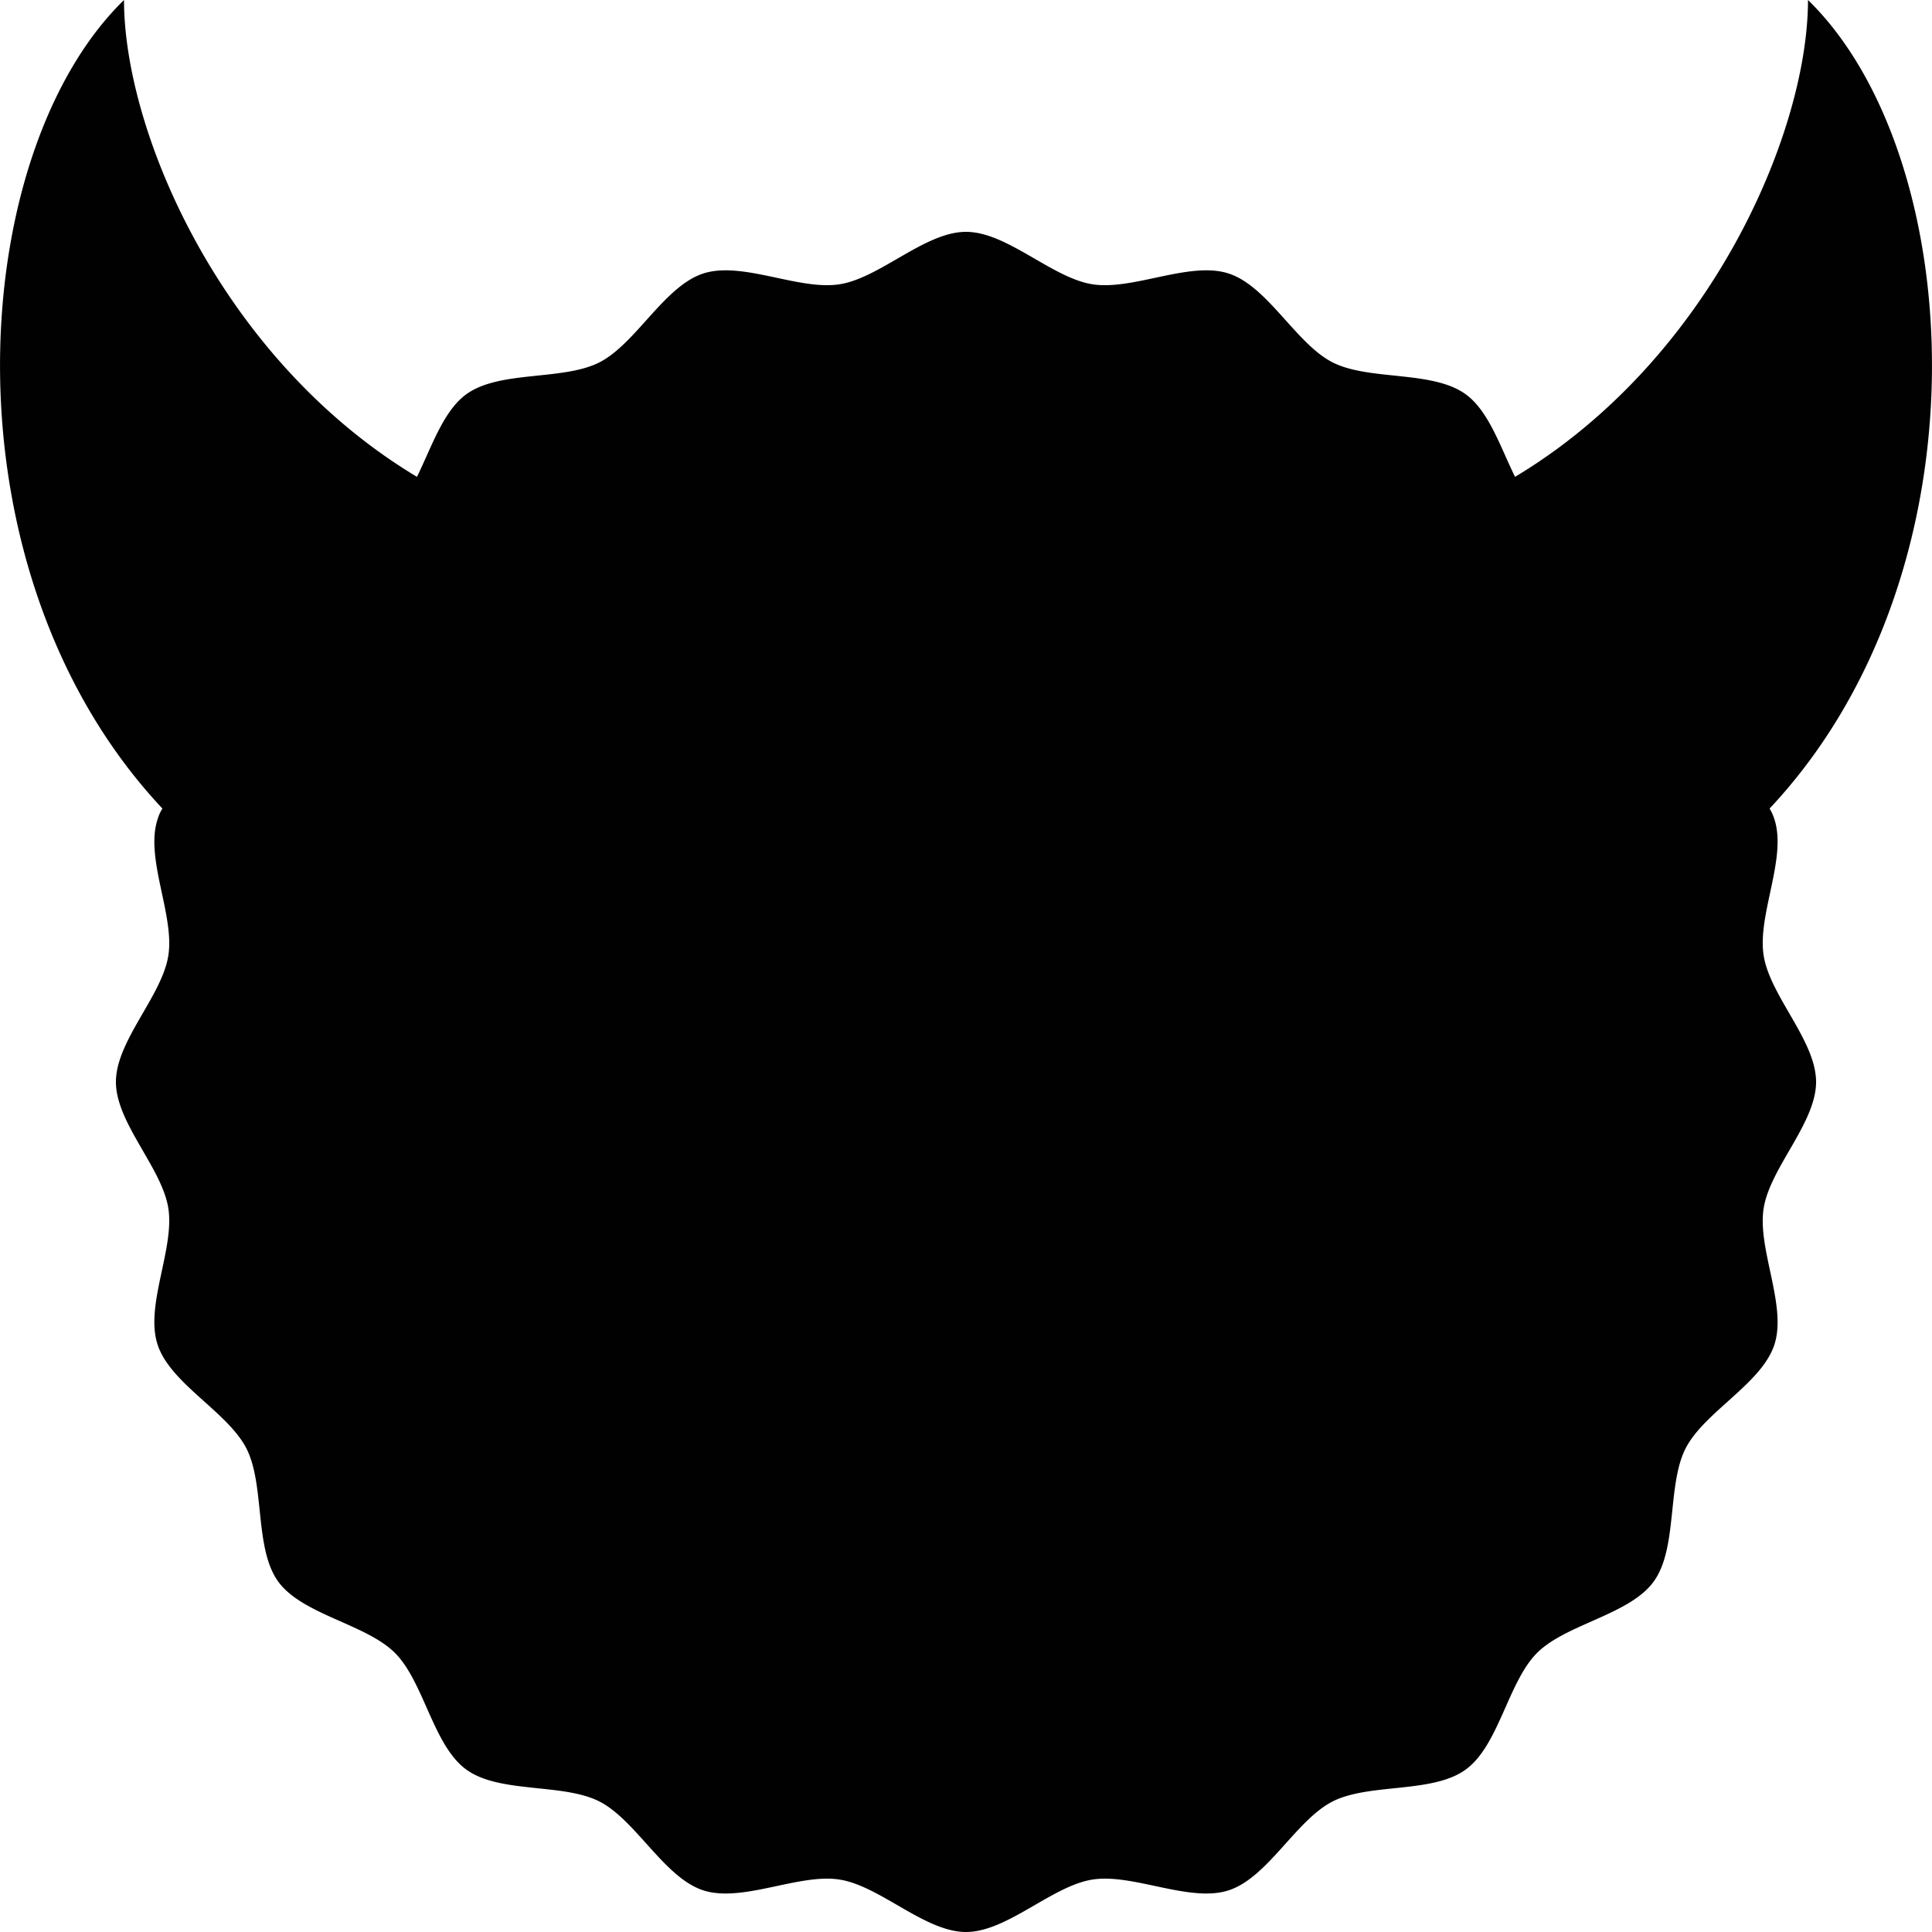 <svg xmlns="http://www.w3.org/2000/svg" style="isolation:isolate" width="16" height="16"><defs><style id="current-color-scheme" type="text/css"></style><linearGradient id="arrongin" x1="0%" x2="0%" y1="0%" y2="100%"><stop offset="0%" stop-color="#dd9b44"/><stop offset="100%" stop-color="#ad6c16"/></linearGradient><linearGradient id="aurora" x1="0%" x2="0%" y1="0%" y2="100%"><stop offset="0%" stop-color="#09d4df"/><stop offset="100%" stop-color="#9269f4"/></linearGradient><linearGradient id="fitdance" x1="0%" x2="0%" y1="0%" y2="100%"><stop offset="0%" stop-color="#1ad6ab"/><stop offset="100%" stop-color="#329db6"/></linearGradient><linearGradient id="oomox" x1="0%" x2="0%" y1="0%" y2="100%"><stop offset="0%" stop-color="#efefe7"/><stop offset="100%" stop-color="#8f8f8b"/></linearGradient><linearGradient id="rainblue" x1="0%" x2="0%" y1="0%" y2="100%"><stop offset="0%" stop-color="#00f260"/><stop offset="100%" stop-color="#0575e6"/></linearGradient><linearGradient id="sunrise" x1="0%" x2="0%" y1="0%" y2="100%"><stop offset="0%" stop-color="#ff8501"/><stop offset="100%" stop-color="#ffcb01"/></linearGradient><linearGradient id="telinkrin" x1="0%" x2="0%" y1="0%" y2="100%"><stop offset="0%" stop-color="#b2ced6"/><stop offset="100%" stop-color="#6da5b7"/></linearGradient><linearGradient id="60spsycho" x1="0%" x2="0%" y1="0%" y2="100%"><stop offset="0%" stop-color="#df5940"/><stop offset="25%" stop-color="#d8d15f"/><stop offset="50%" stop-color="#e9882a"/><stop offset="100%" stop-color="#279362"/></linearGradient><linearGradient id="90ssummer" x1="0%" x2="0%" y1="0%" y2="100%"><stop offset="0%" stop-color="#f618c7"/><stop offset="20%" stop-color="#94ffab"/><stop offset="50%" stop-color="#fbfd54"/><stop offset="100%" stop-color="#0f83ae"/></linearGradient><linearGradient id="cyberneon" x1="0%" x2="0%" y1="0%" y2="100%"><stop offset="0" stop-color="#0abdc6"/><stop offset="1" stop-color="#ea00d9"/></linearGradient></defs><path d="M14.655 6.696c1.843-1.962 1.636-5.412.318-6.696 0 1.095-.808 2.978-2.426 3.949-.122-.247-.217-.545-.409-.684-.275-.2-.799-.11-1.102-.264-.303-.154-.537-.631-.861-.736-.323-.105-.793.143-1.129.089C8.711 2.301 8.34 1.92 8 1.92c-.34 0-.711.381-1.046.434-.336.054-.806-.194-1.13-.089-.323.105-.558.582-.86.736-.303.154-.827.064-1.102.264-.192.139-.287.437-.409.684C1.835 2.978 1.027 1.095 1.027 0c-1.318 1.284-1.525 4.733.318 6.696a.353.353 0 0 0-.04.089c-.106.323.142.793.089 1.129C1.341 8.249.96 8.62.96 8.96c0 .34.381.711.434 1.046.053.336-.195.806-.089 1.129.105.324.582.558.736.861.154.303.064.827.263 1.102.2.275.727.351.967.591s.316.767.591.966c.275.2.799.11 1.102.264.302.154.537.631.86.736.324.105.794-.143 1.13-.089.335.053.706.434 1.046.434.34 0 .711-.381 1.046-.434.336-.054.806.194 1.129.089.324-.105.558-.582.861-.736.303-.154.827-.064 1.102-.264.275-.199.351-.726.591-.966s.767-.316.966-.591c.2-.275.11-.799.264-1.102.154-.303.631-.537.736-.861.105-.323-.143-.793-.089-1.129.053-.335.434-.706.434-1.046 0-.34-.381-.711-.434-1.046-.054-.336.194-.806.089-1.129a.392.392 0 0 0-.04-.089z" fill="currentColor" color="#010101"/></svg>